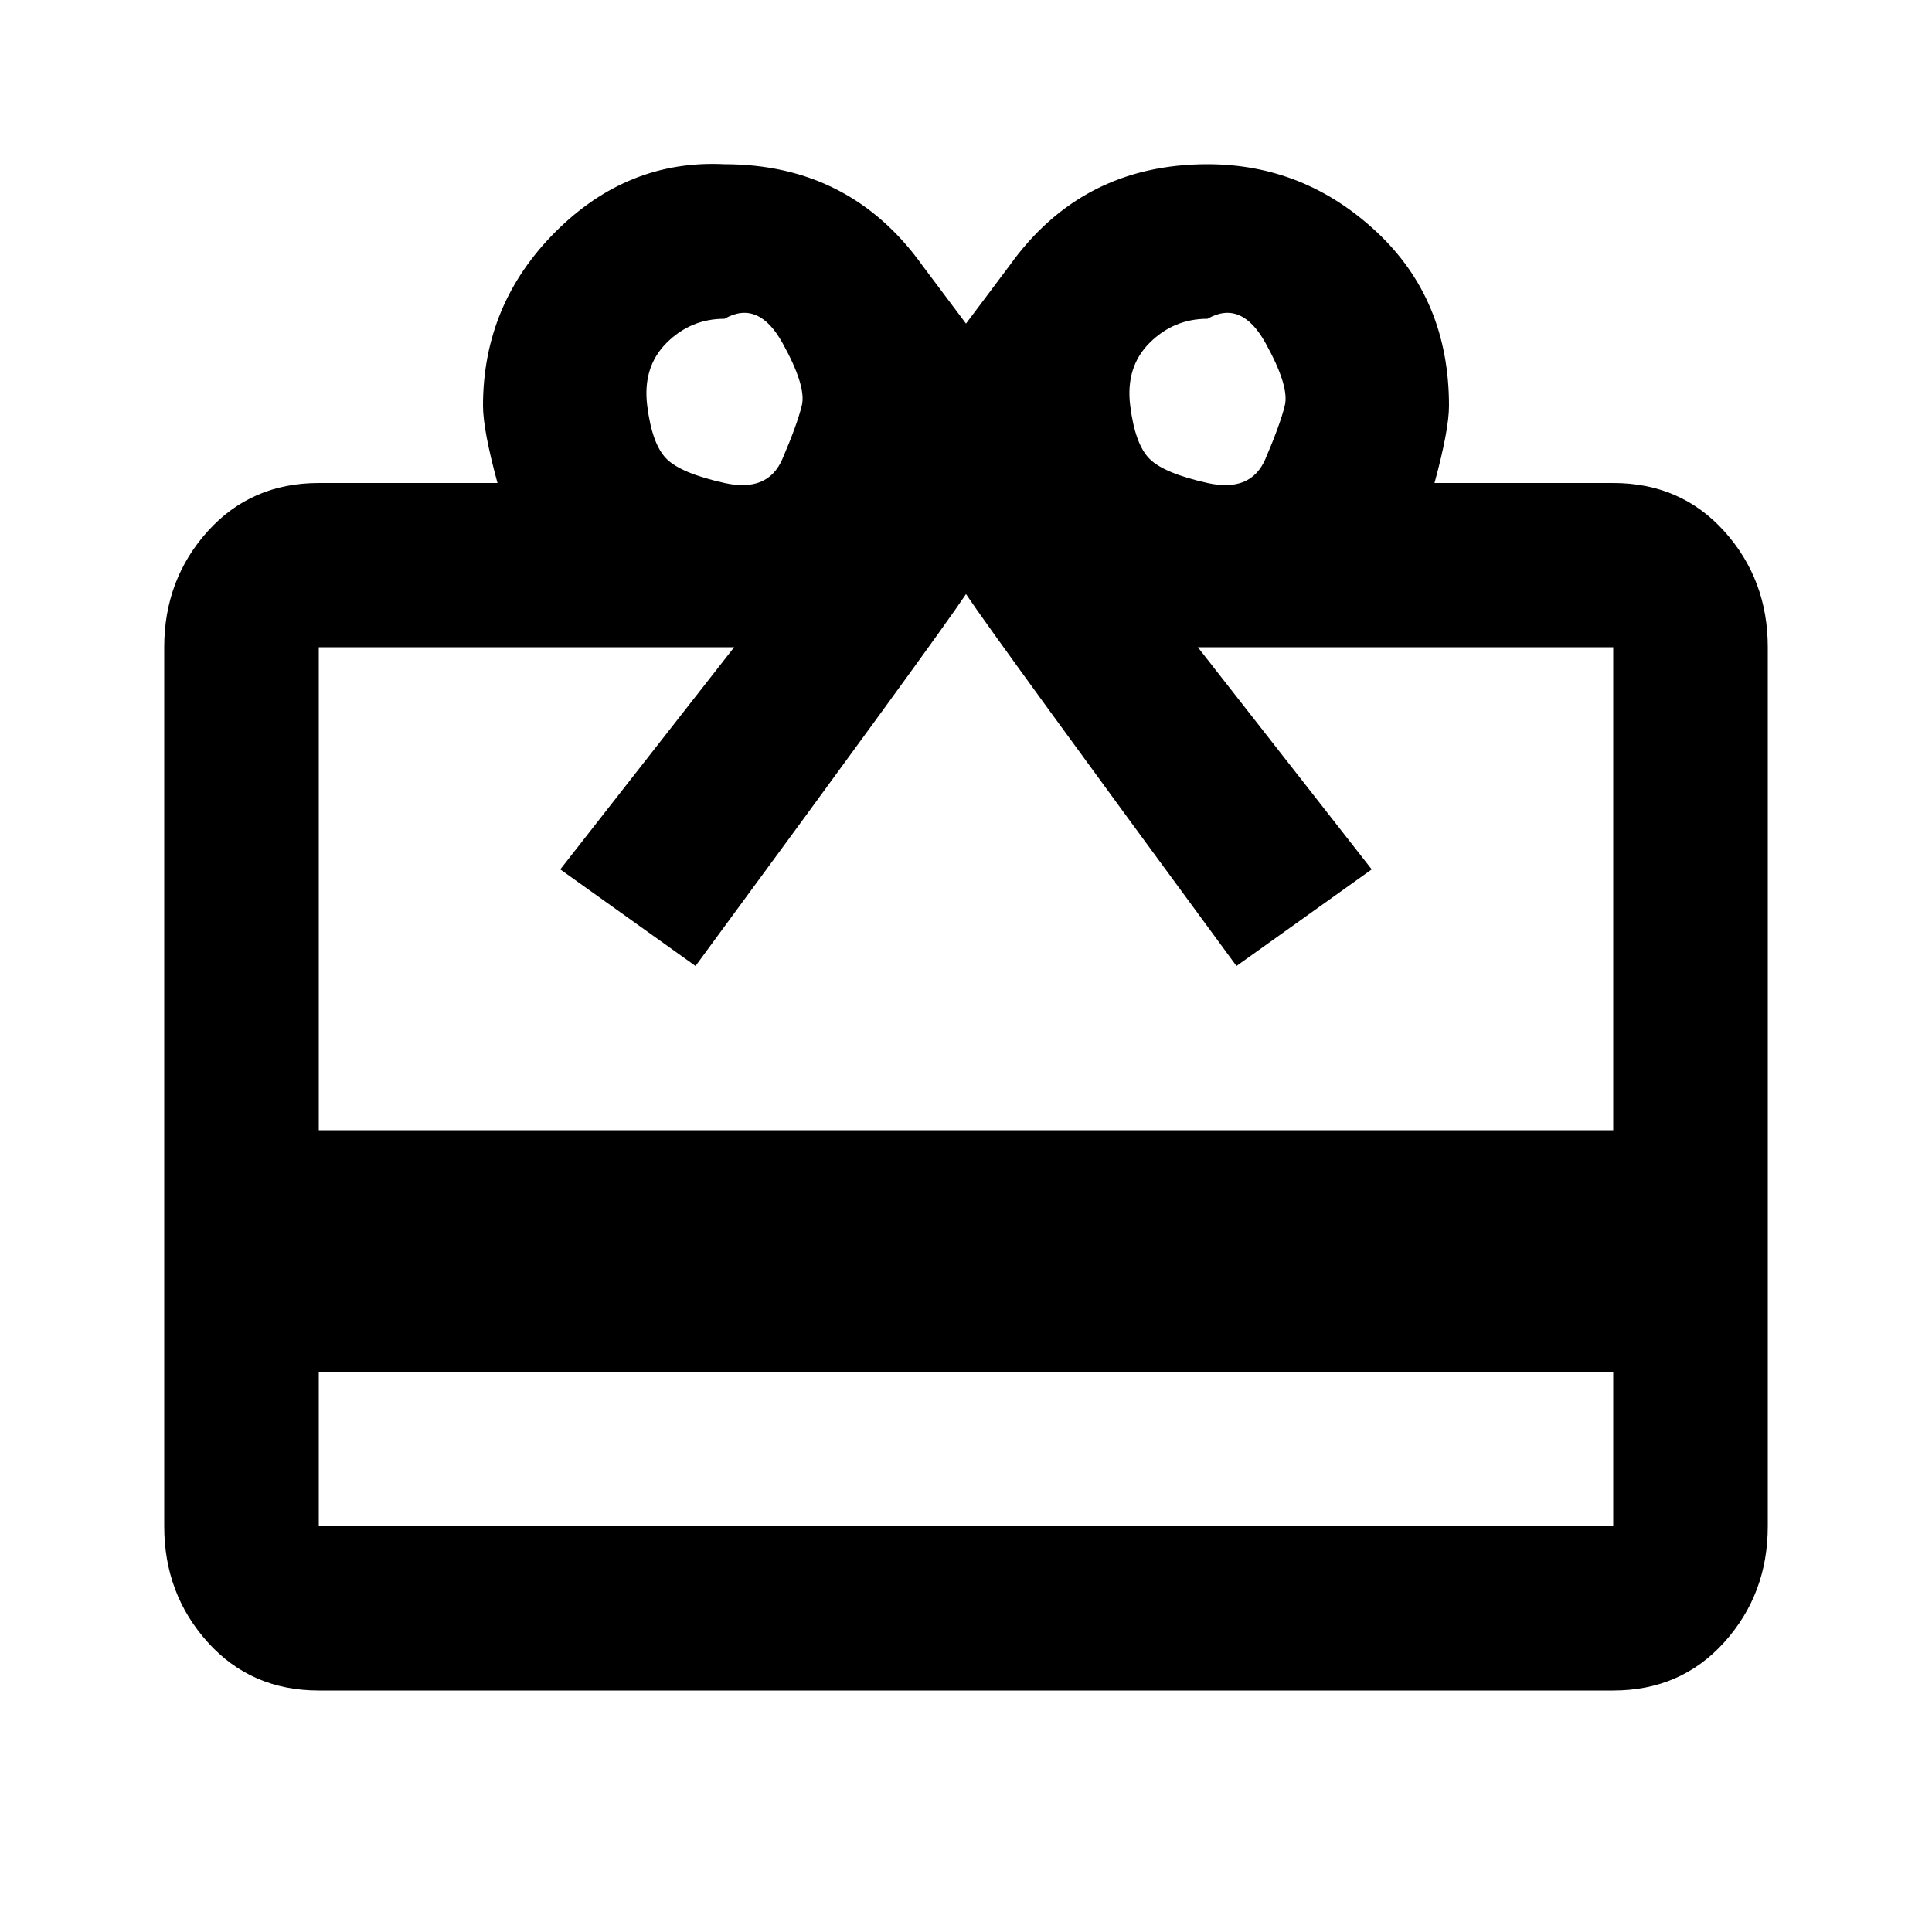 <?xml version="1.0"?><svg xmlns="http://www.w3.org/2000/svg" width="40" height="40" viewBox="0 0 40 40"><path d="m33.4 23.4v-10h-8.6l3.6 4.6-2.8 2q-5-6.8-5.6-7.7-0.6 0.9-5.6 7.7l-2.8-2 3.6-4.6h-8.6v10h26.8z m0 8.2v-3.2h-26.8v3.2h26.8z m-18.4-25q-0.7 0-1.2 0.5t-0.4 1.3 0.4 1.1 1.2 0.5 1.2-0.5 0.4-1.1-0.4-1.3-1.2-0.5z m10 0q-0.7 0-1.2 0.5t-0.4 1.3 0.4 1.1 1.2 0.5 1.2-0.5 0.4-1.1-0.4-1.3-1.2-0.5z m8.4 3.4q1.4 0 2.3 1t0.9 2.4v18.2q0 1.4-0.9 2.4t-2.3 1h-26.8q-1.4 0-2.3-1t-0.9-2.4v-18.2q0-1.4 0.9-2.4t2.3-1h3.7q-0.3-1.1-0.3-1.6 0-2.1 1.5-3.6t3.5-1.4q2.6 0 4.1 2.1l0.9 1.2 0.9-1.2q1.5-2.1 4.1-2.1 2 0 3.5 1.4t1.5 3.6q0 0.5-0.3 1.6h3.7z"></path></svg>